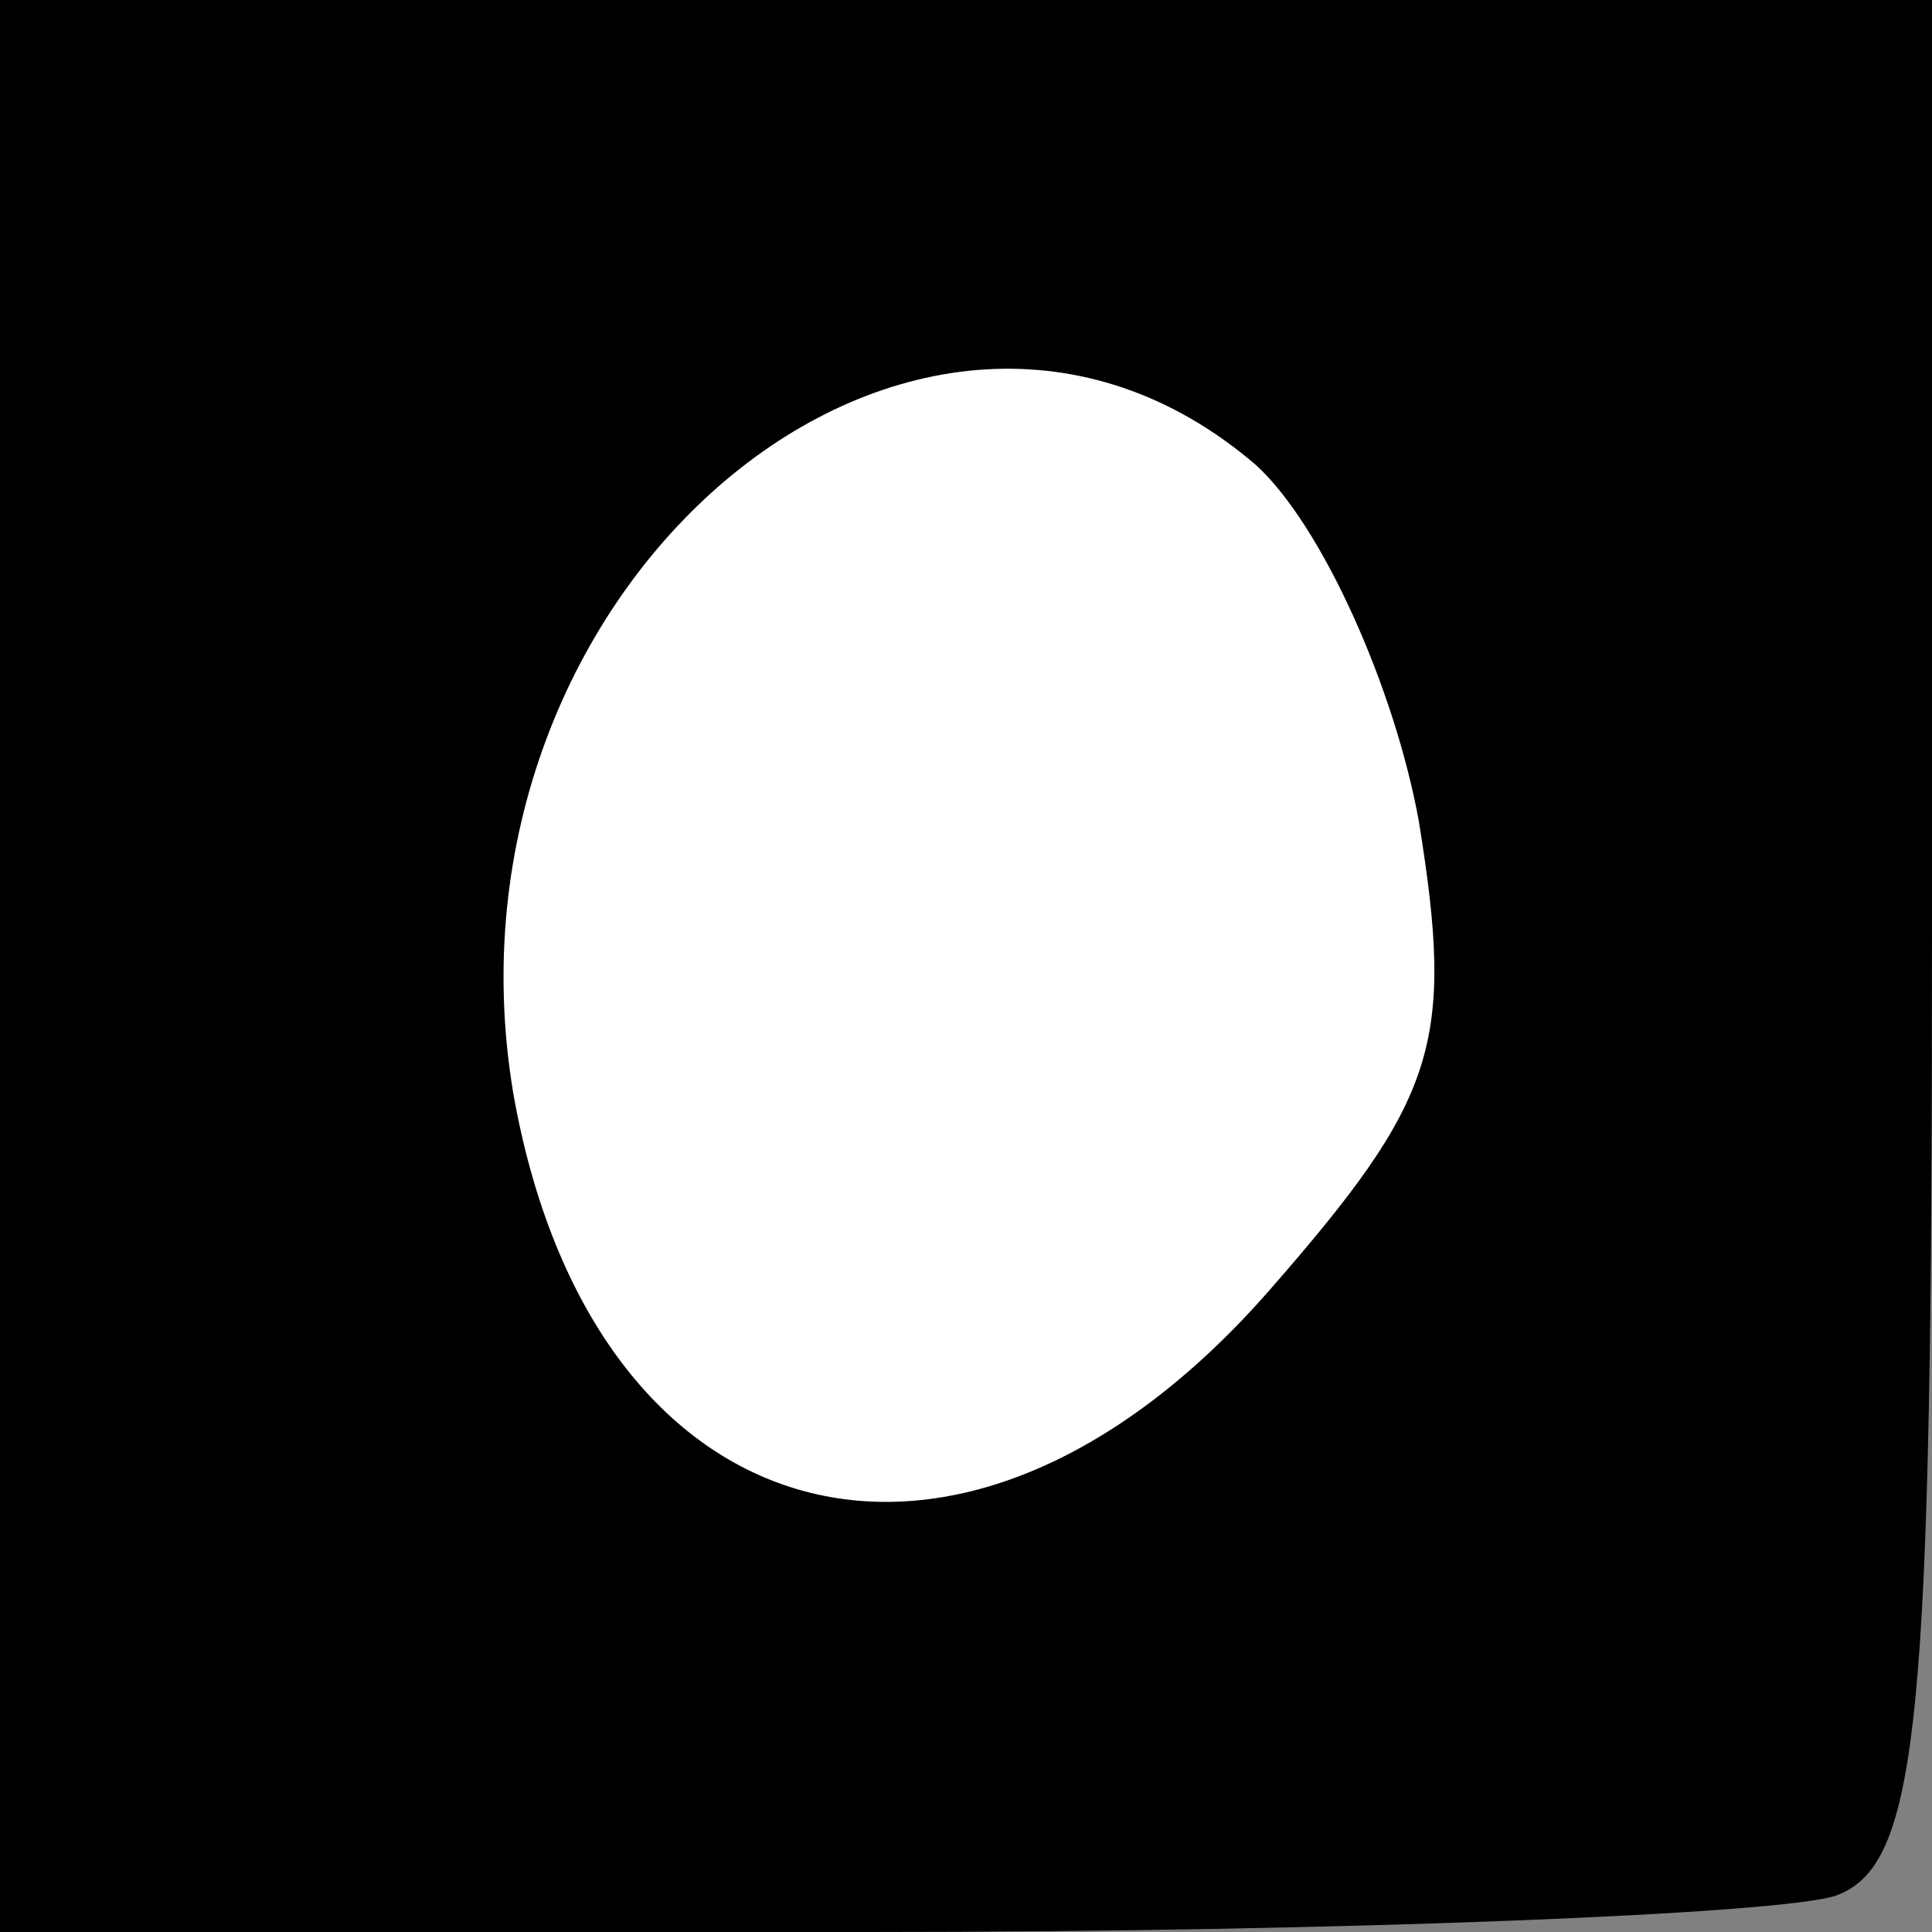 <?xml version="1.0" standalone="no"?>
<!DOCTYPE svg PUBLIC "-//W3C//DTD SVG 20010904//EN"
 "http://www.w3.org/TR/2001/REC-SVG-20010904/DTD/svg10.dtd">
<svg version="1.0" xmlns="http://www.w3.org/2000/svg"
 width="32pt" height="32pt" viewBox="0 0 32 32"
 preserveAspectRatio="xMidYMid meet">
<rect x="0" y="0" width="32" height="32" fill="#808080" stroke="none"/>
<g transform="translate(0,32) scale(0.1,-0.1)"
fill="#000000" stroke="none">
<path fill="#000000" stroke="none" d="M0 160 l0 -160 144 0 c79 0 151 3 160
6 14 5 16 29 16 160 l0 154 -160 0 -160 0 0 -160z"/>
<path fill="#ffffff" stroke="none" d="M208 243 c11 -10 23 -37 27 -59 6 -37
3 -46 -25 -78 -51 -58 -112 -41 -125 33 -14 84 67 152 123 104z"/>
</g>
</svg>
